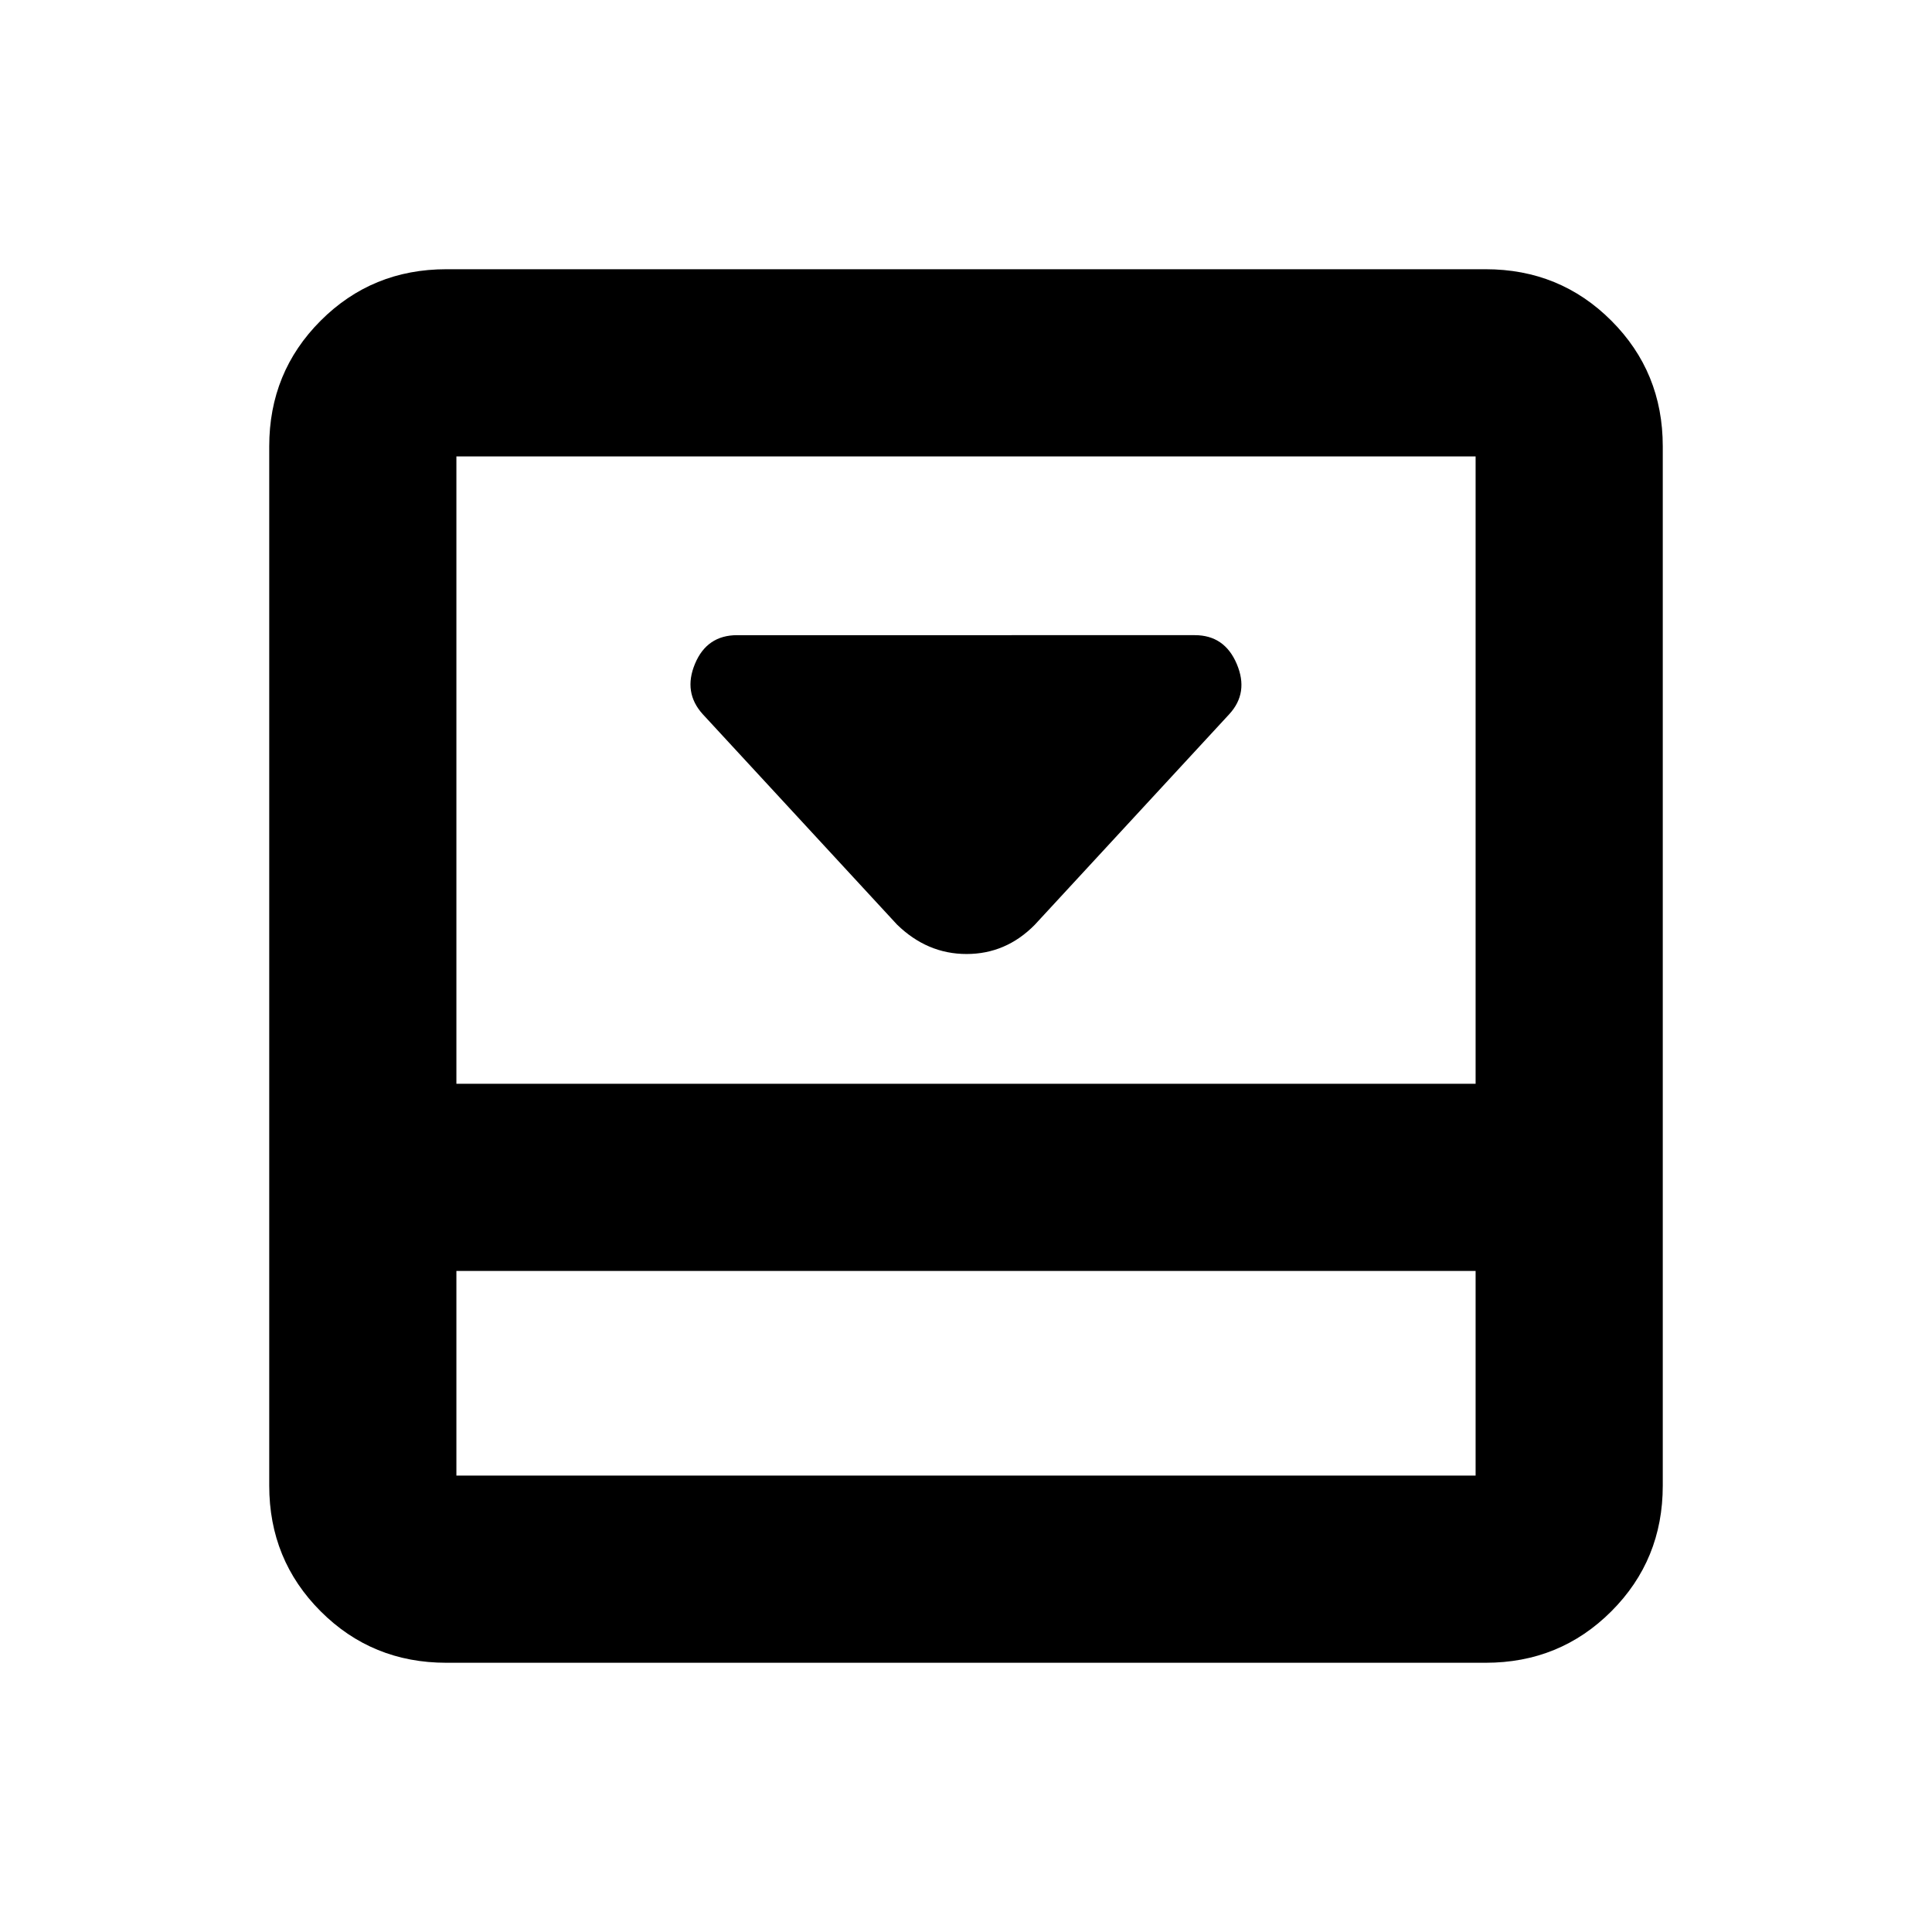 <svg xmlns="http://www.w3.org/2000/svg" height="20" viewBox="0 -960 960 960" width="20"><path d="m514.11-500.41 96.67-104.68q9.83-10.65 3.77-24.97-6.06-14.33-20.85-14.33H366.3q-15.04 0-20.97 14.24-5.94 14.24 3.89 25.06l96.5 104.5q15.01 14.63 34.56 14.63 19.55 0 33.83-14.45Zm224.11-325.81q36.88 0 62.44 25.56 25.56 25.56 25.56 62.44v516.44q0 36.88-25.56 62.44-25.56 25.56-62.44 25.56H221.78q-36.88 0-62.44-25.56-25.56-25.56-25.56-62.44v-516.44q0-36.88 25.56-62.44 25.56-25.56 62.44-25.56h516.44ZM226.78-328.48v101.7h506.44v-101.7H226.78Zm506.44-93v-311.74H226.78v311.74h506.44Zm-506.44 93v101.7-101.7Z"/></svg>
